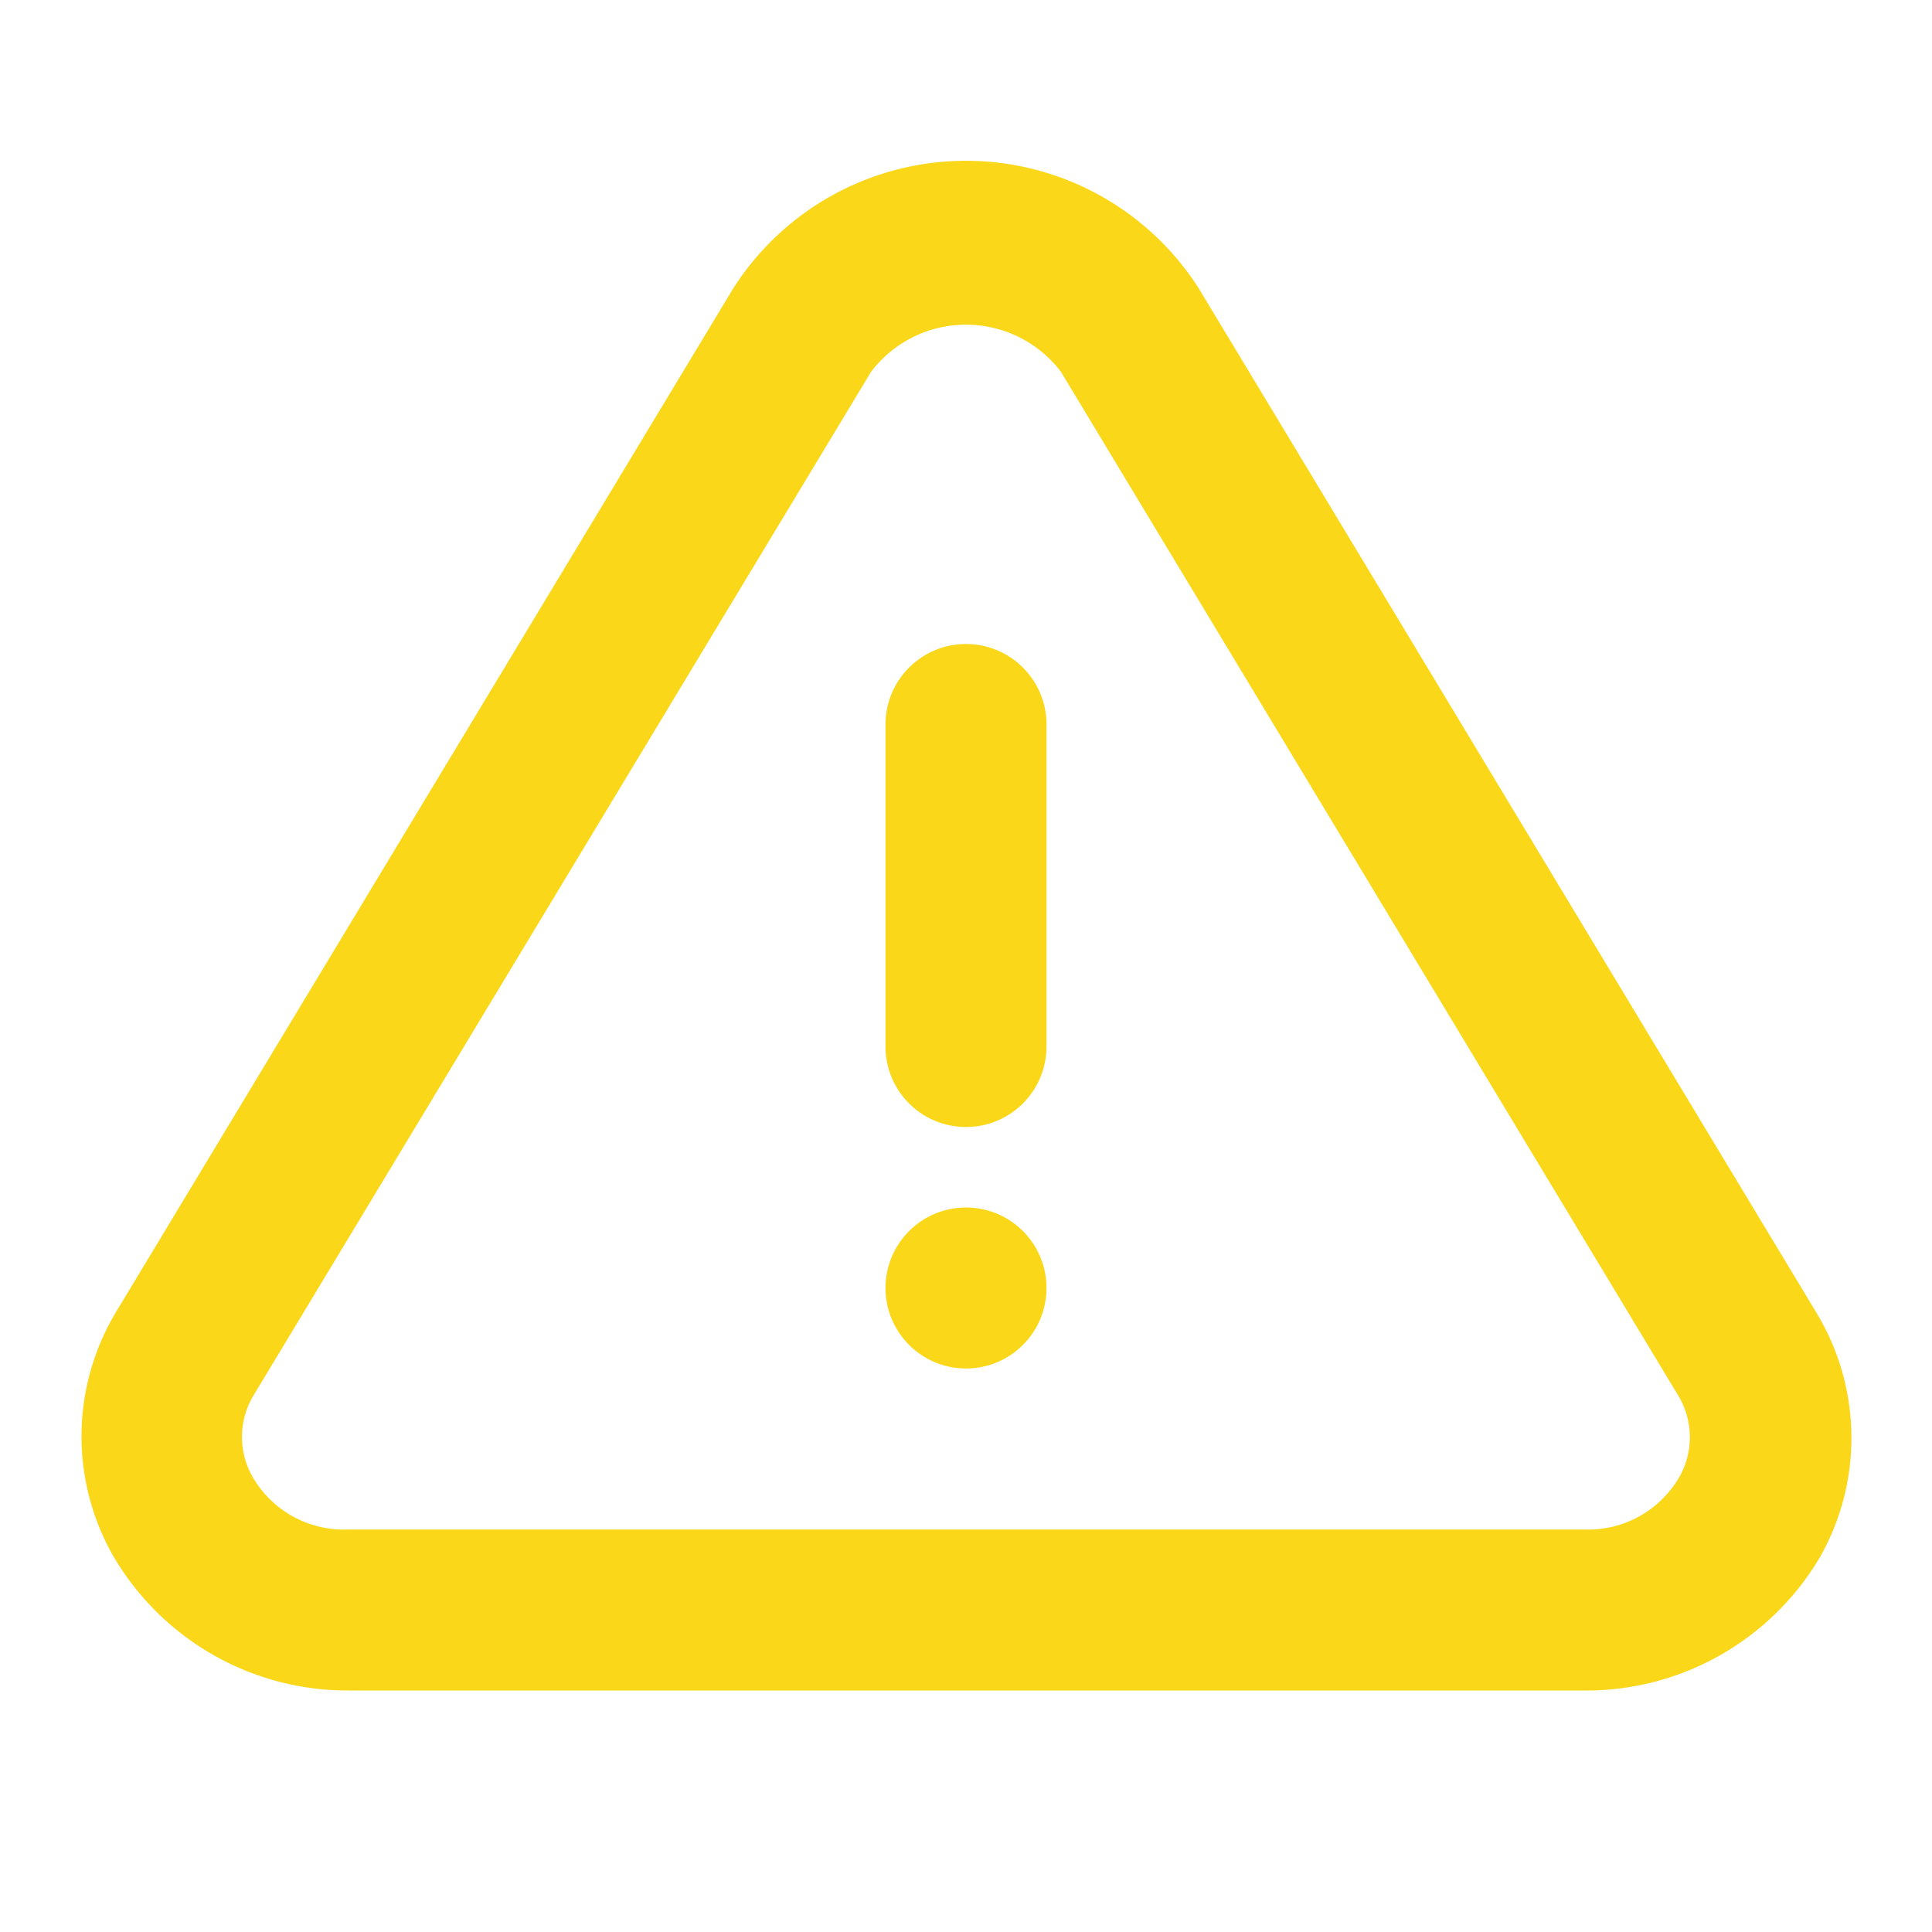 <svg xmlns="http://www.w3.org/2000/svg" viewBox="0 0 24 24"><defs><style>.cls-1{fill:#fff;opacity:0;}.cls-2{fill:#fad819;}</style></defs><title>alert-triangle</title><g id="Layer_2" data-name="Layer 2"><g id="alert-triangle"><g id="alert-triangle-2" data-name="alert-triangle"><rect class="cls-1" width="24" height="24" transform="translate(24 0) rotate(90)"/><path class="cls-2" d="M22.56,16.3,14.89,3.58a3.43,3.43,0,0,0-5.78,0L1.44,16.3a3,3,0,0,0-.05,3A3.37,3.37,0,0,0,4.33,21H19.67a3.37,3.37,0,0,0,2.94-1.66A3,3,0,0,0,22.56,16.3Zm-1.7,2.05a1.31,1.31,0,0,1-1.19.65H4.33a1.31,1.31,0,0,1-1.19-.65,1,1,0,0,1,0-1L10.82,4.62a1.48,1.48,0,0,1,2.36,0l7.67,12.72A1,1,0,0,1,20.86,18.35Z"/><circle class="cls-2" cx="12" cy="16" r="1"/><path class="cls-2" d="M12,8a1,1,0,0,0-1,1v4a1,1,0,0,0,2,0V9A1,1,0,0,0,12,8Z"/></g></g></g></svg>
